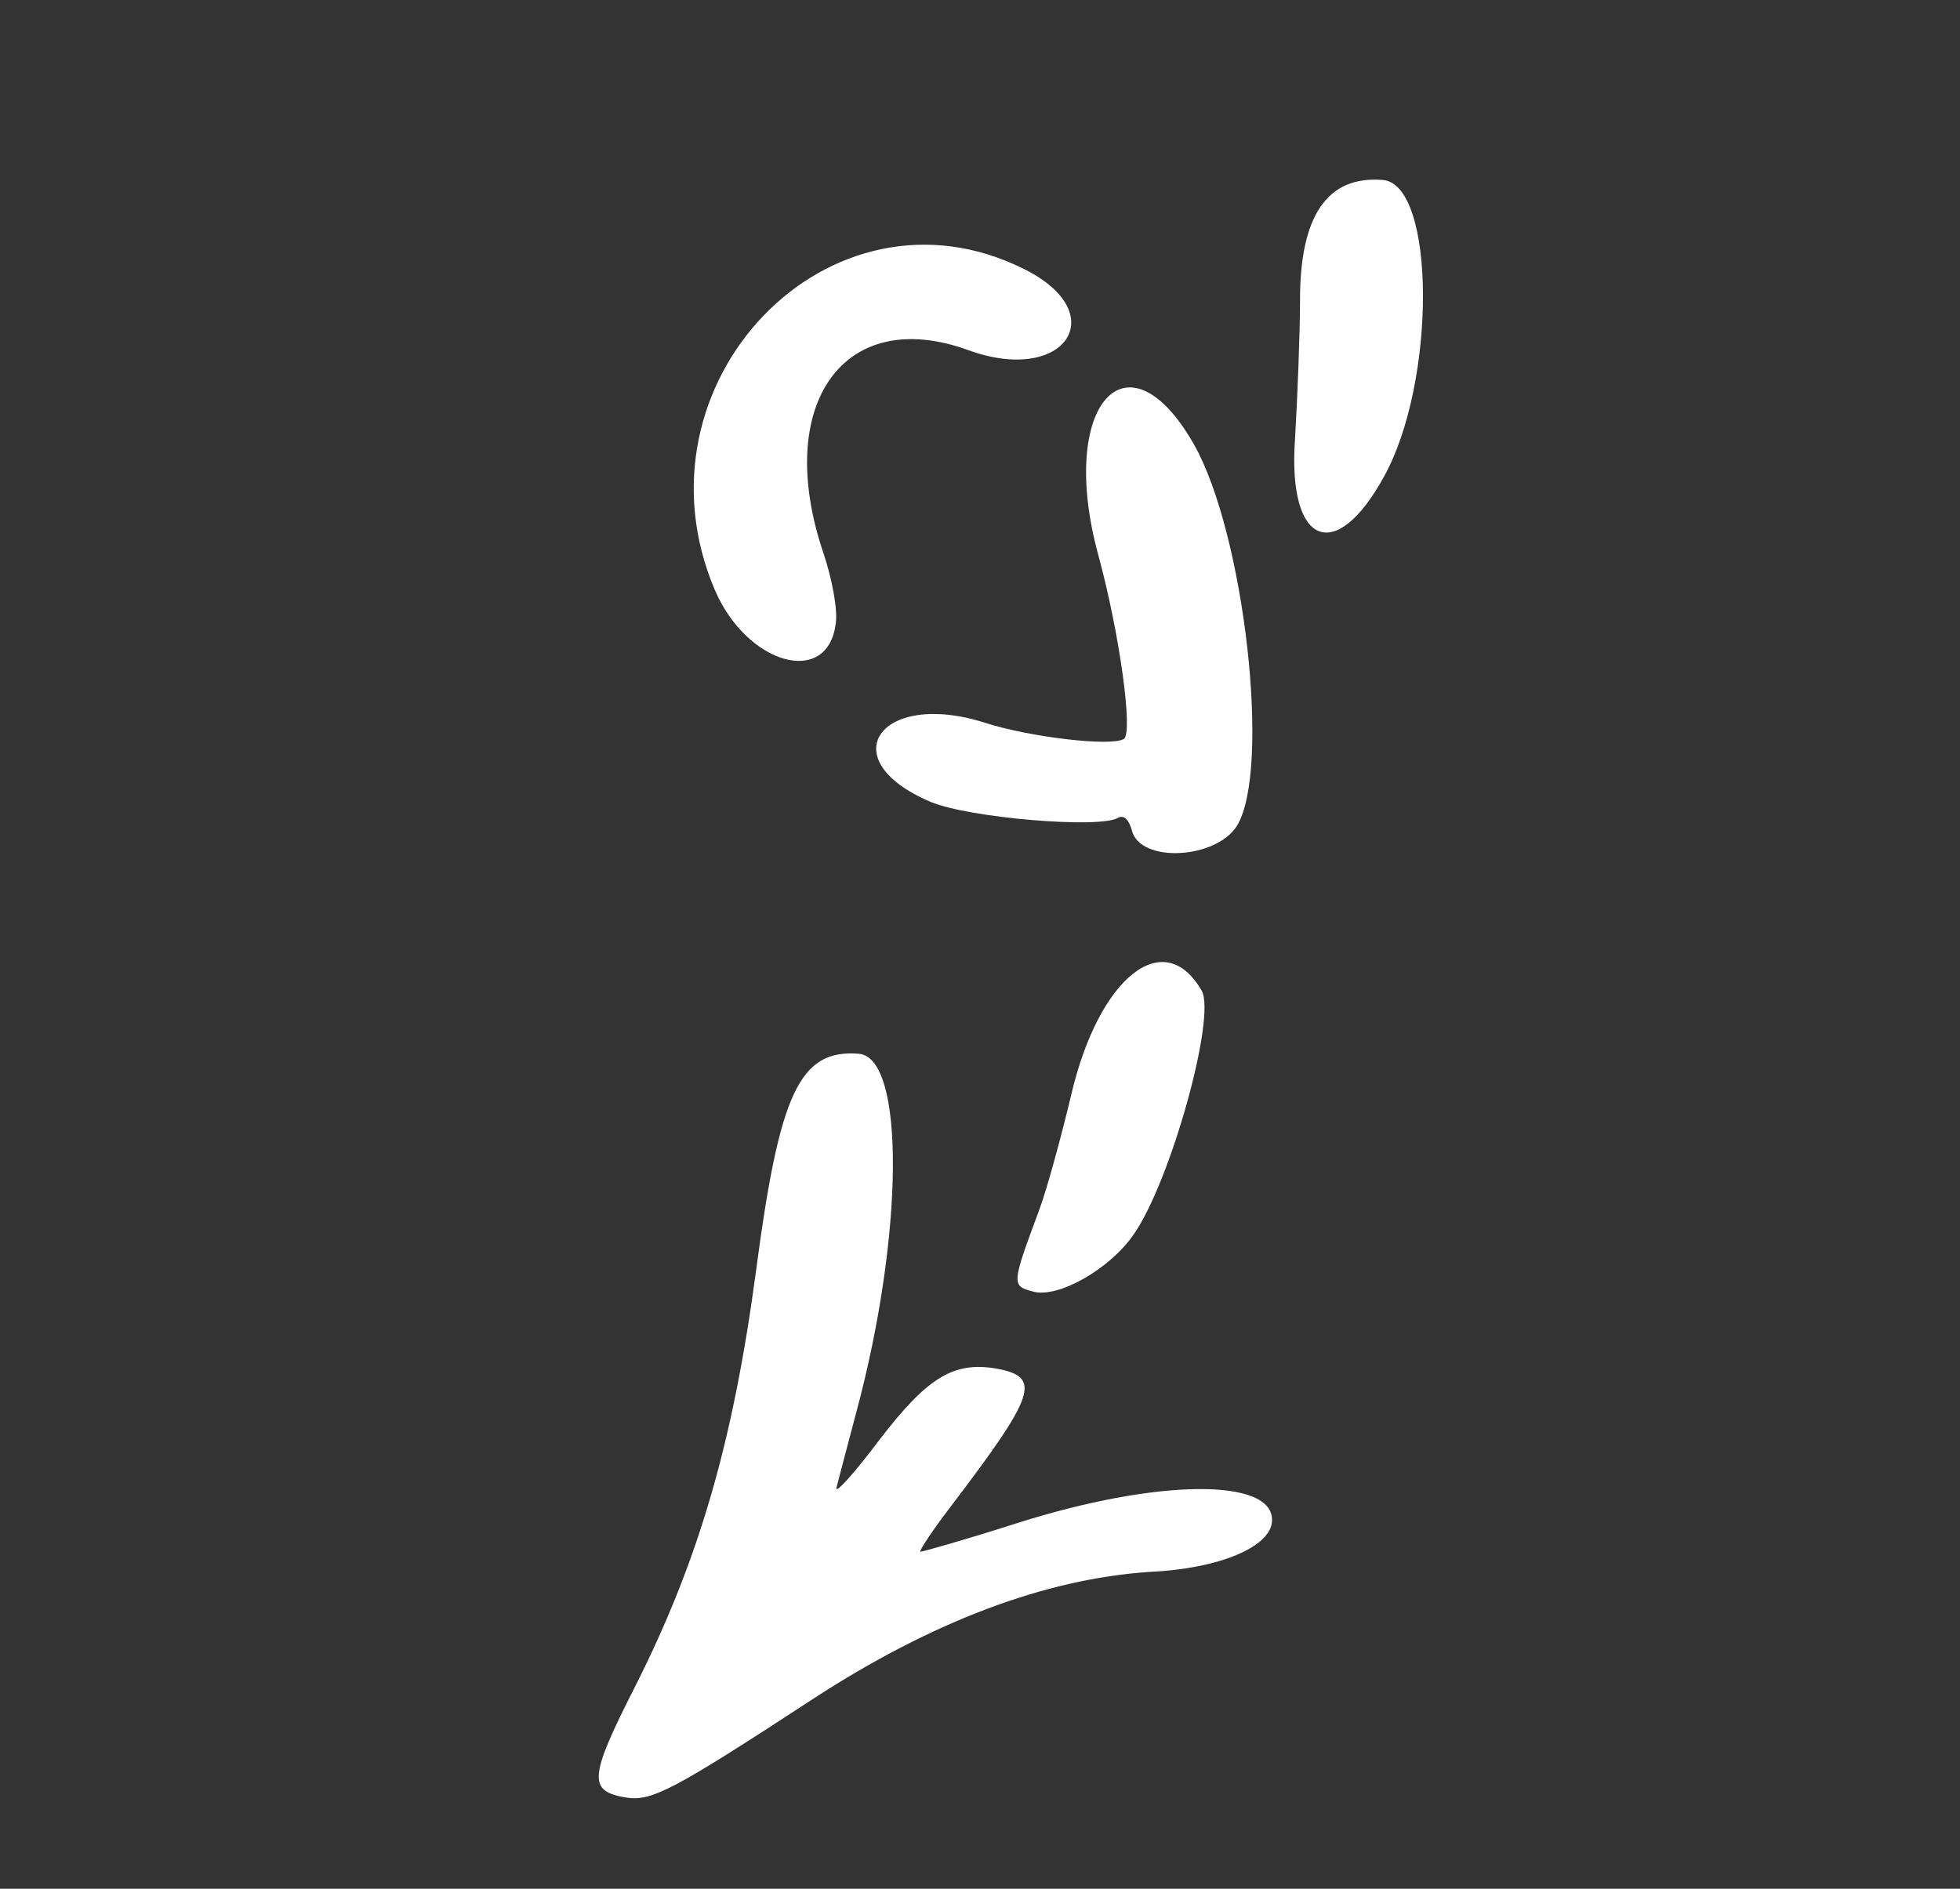 <svg width="83" height="80" viewBox="0 0 83 80" fill="none" xmlns="http://www.w3.org/2000/svg">
<rect x="0" y="0" width="83" height="80" fill="#333333" stroke="none"/>
<path fill-rule="evenodd" clip-rule="evenodd" d="M53.865 64.435C53.978 62.59 49.03 62.616 43.029 64.528C40.89 65.215 39.046 65.732 38.973 65.728C38.899 65.725 39.465 64.85 40.219 63.867C43.873 59.064 44.125 58.325 42.207 57.971C40.382 57.655 39.276 58.339 37.258 60.965C36.228 62.336 35.409 63.266 35.417 63.033C35.472 62.818 35.848 61.368 36.266 59.803C38.284 52.291 38.336 44.774 36.363 44.634C33.857 44.437 33.004 46.299 32.012 53.858C31.043 61.084 29.601 66.071 26.904 71.417C24.931 75.296 24.9 75.862 26.486 76.134C27.591 76.317 28.468 75.857 34.456 71.943C39.466 68.685 44.246 66.884 48.643 66.583C51.638 66.452 53.811 65.517 53.865 64.435ZM48 52.298C49.569 50.068 51.517 43.053 50.885 41.957C49.283 39.184 46.534 41.41 45.374 46.326C44.948 48.124 44.339 50.348 44.02 51.217C42.831 54.414 42.824 54.464 43.749 54.706C44.814 55.005 47.01 53.737 48 52.298ZM52.386 34.972C53.829 32.587 52.704 22.598 50.556 18.816C47.716 13.835 44.786 17.171 46.503 23.484C47.427 26.878 47.992 31.072 47.59 31.303C47.028 31.628 43.616 31.224 41.733 30.621C37.262 29.185 35.168 32.175 39.417 33.968C41.019 34.641 46.537 35.108 47.34 34.644C47.581 34.505 47.8 34.698 47.93 35.171C48.274 36.57 51.496 36.399 52.386 34.972ZM58.602 20.198C60.843 16.164 60.794 7.791 58.554 7.623C56.195 7.433 55.043 9.148 55.052 12.75C55.049 14.167 54.944 16.83 54.838 18.626C54.528 23.098 56.549 23.939 58.602 20.198ZM35.394 26.382C35.478 25.786 35.221 24.474 34.874 23.441C32.737 17.141 35.72 12.908 41.008 14.832C45.079 16.317 47.153 13.293 43.385 11.405C35.138 7.263 26.541 16.244 30.276 25C31.648 28.18 35.082 29.119 35.394 26.382Z" fill="white"/>
</svg>
